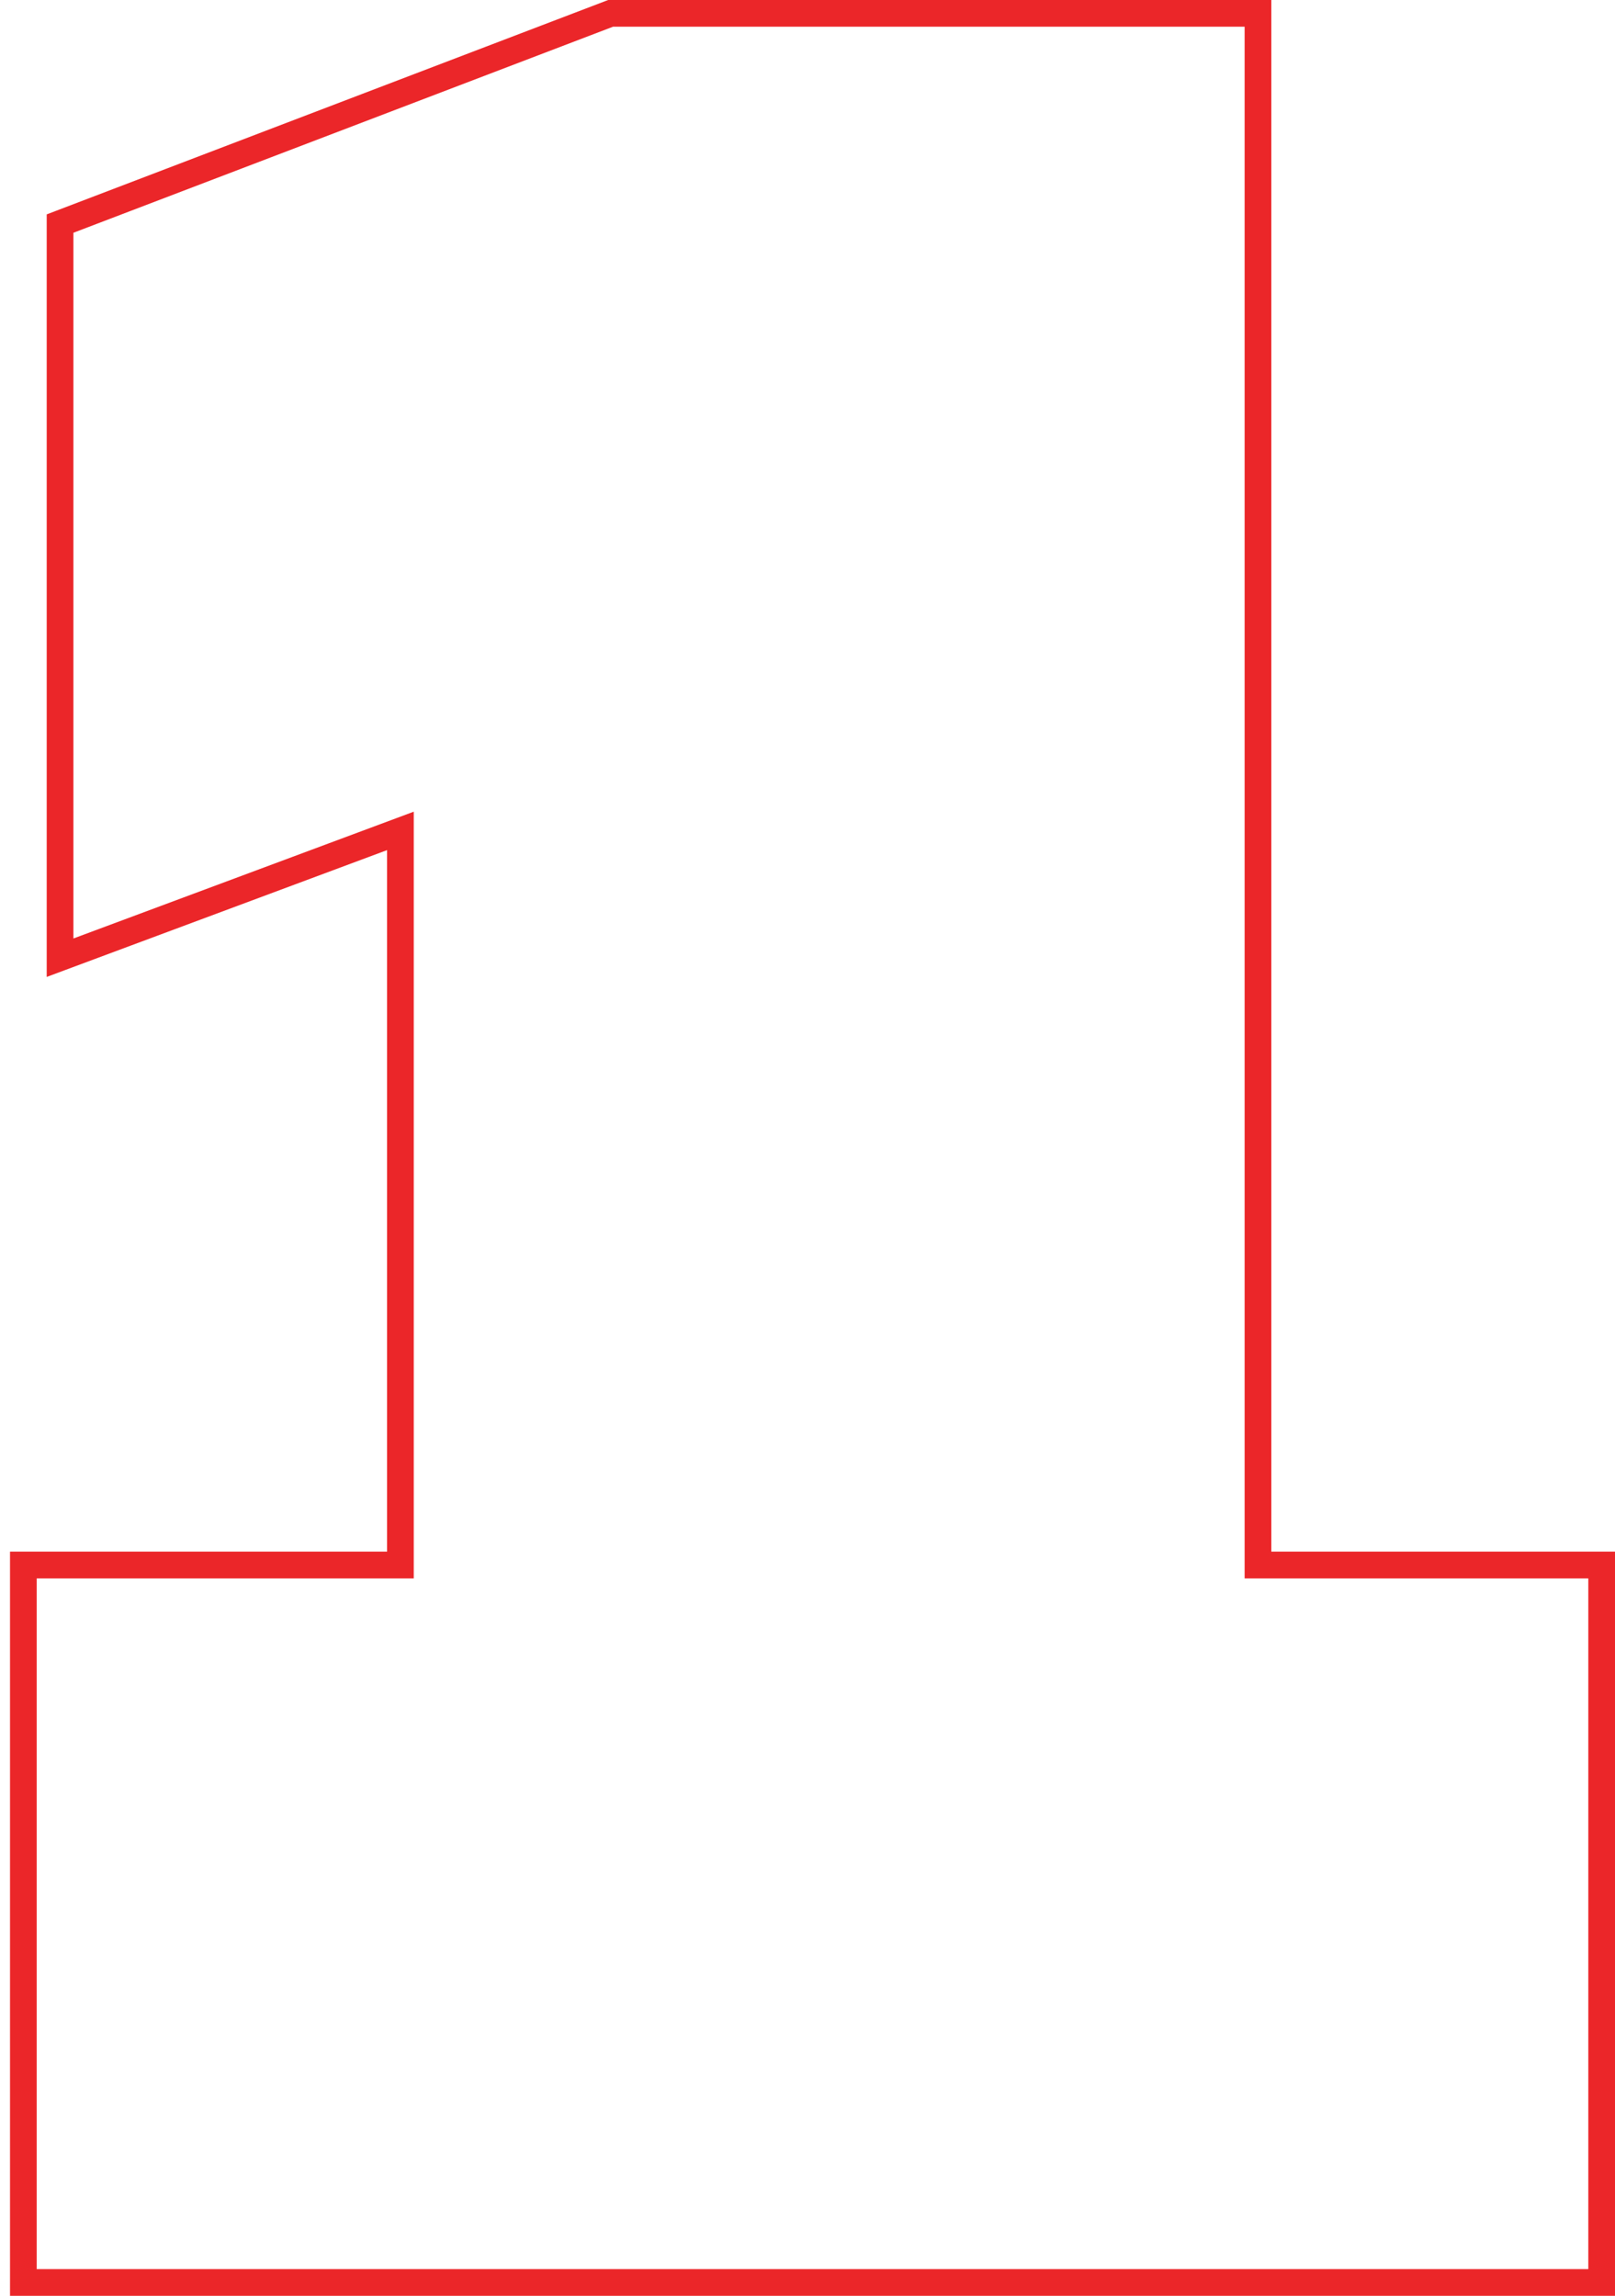 <svg width="121" height="172" viewBox="0 0 121 172" fill="none" xmlns="http://www.w3.org/2000/svg">
<path d="M45.75 1V-1.90735e-06H45.566L45.393 0.066L45.75 1ZM94.25 1H95.25V-1.90735e-06H94.25V1ZM94.25 117.25H93.25V118.25H94.25V117.25ZM120 117.25H121V116.25H120V117.25ZM120 171V172H121V171H120ZM1.75 171H0.75V172H1.75V171ZM1.75 117.25V116.25H0.75V117.25H1.75ZM30 117.25V118.25H31V117.25H30ZM30 62.25H31V60.81L29.651 61.313L30 62.25ZM4.5 71.75H3.5V73.19L4.849 72.687L4.5 71.75ZM4.5 16.75L4.143 15.816L3.5 16.061V16.75H4.5ZM45.75 2H94.25V-1.90735e-06H45.75V2ZM93.25 1V117.25H95.25V1H93.25ZM94.25 118.25H120V116.25H94.25V118.25ZM119 117.25V171H121V117.25H119ZM120 170H1.75V172H120V170ZM2.75 171V117.25H0.75V171H2.75ZM1.75 118.25H30V116.25H1.75V118.25ZM31 117.25V62.25H29V117.25H31ZM29.651 61.313L4.151 70.813L4.849 72.687L30.349 63.187L29.651 61.313ZM5.5 71.75V16.75H3.5V71.75H5.5ZM4.857 17.684L46.107 1.934L45.393 0.066L4.143 15.816L4.857 17.684Z" fill="#EB2629"/>
</svg>
